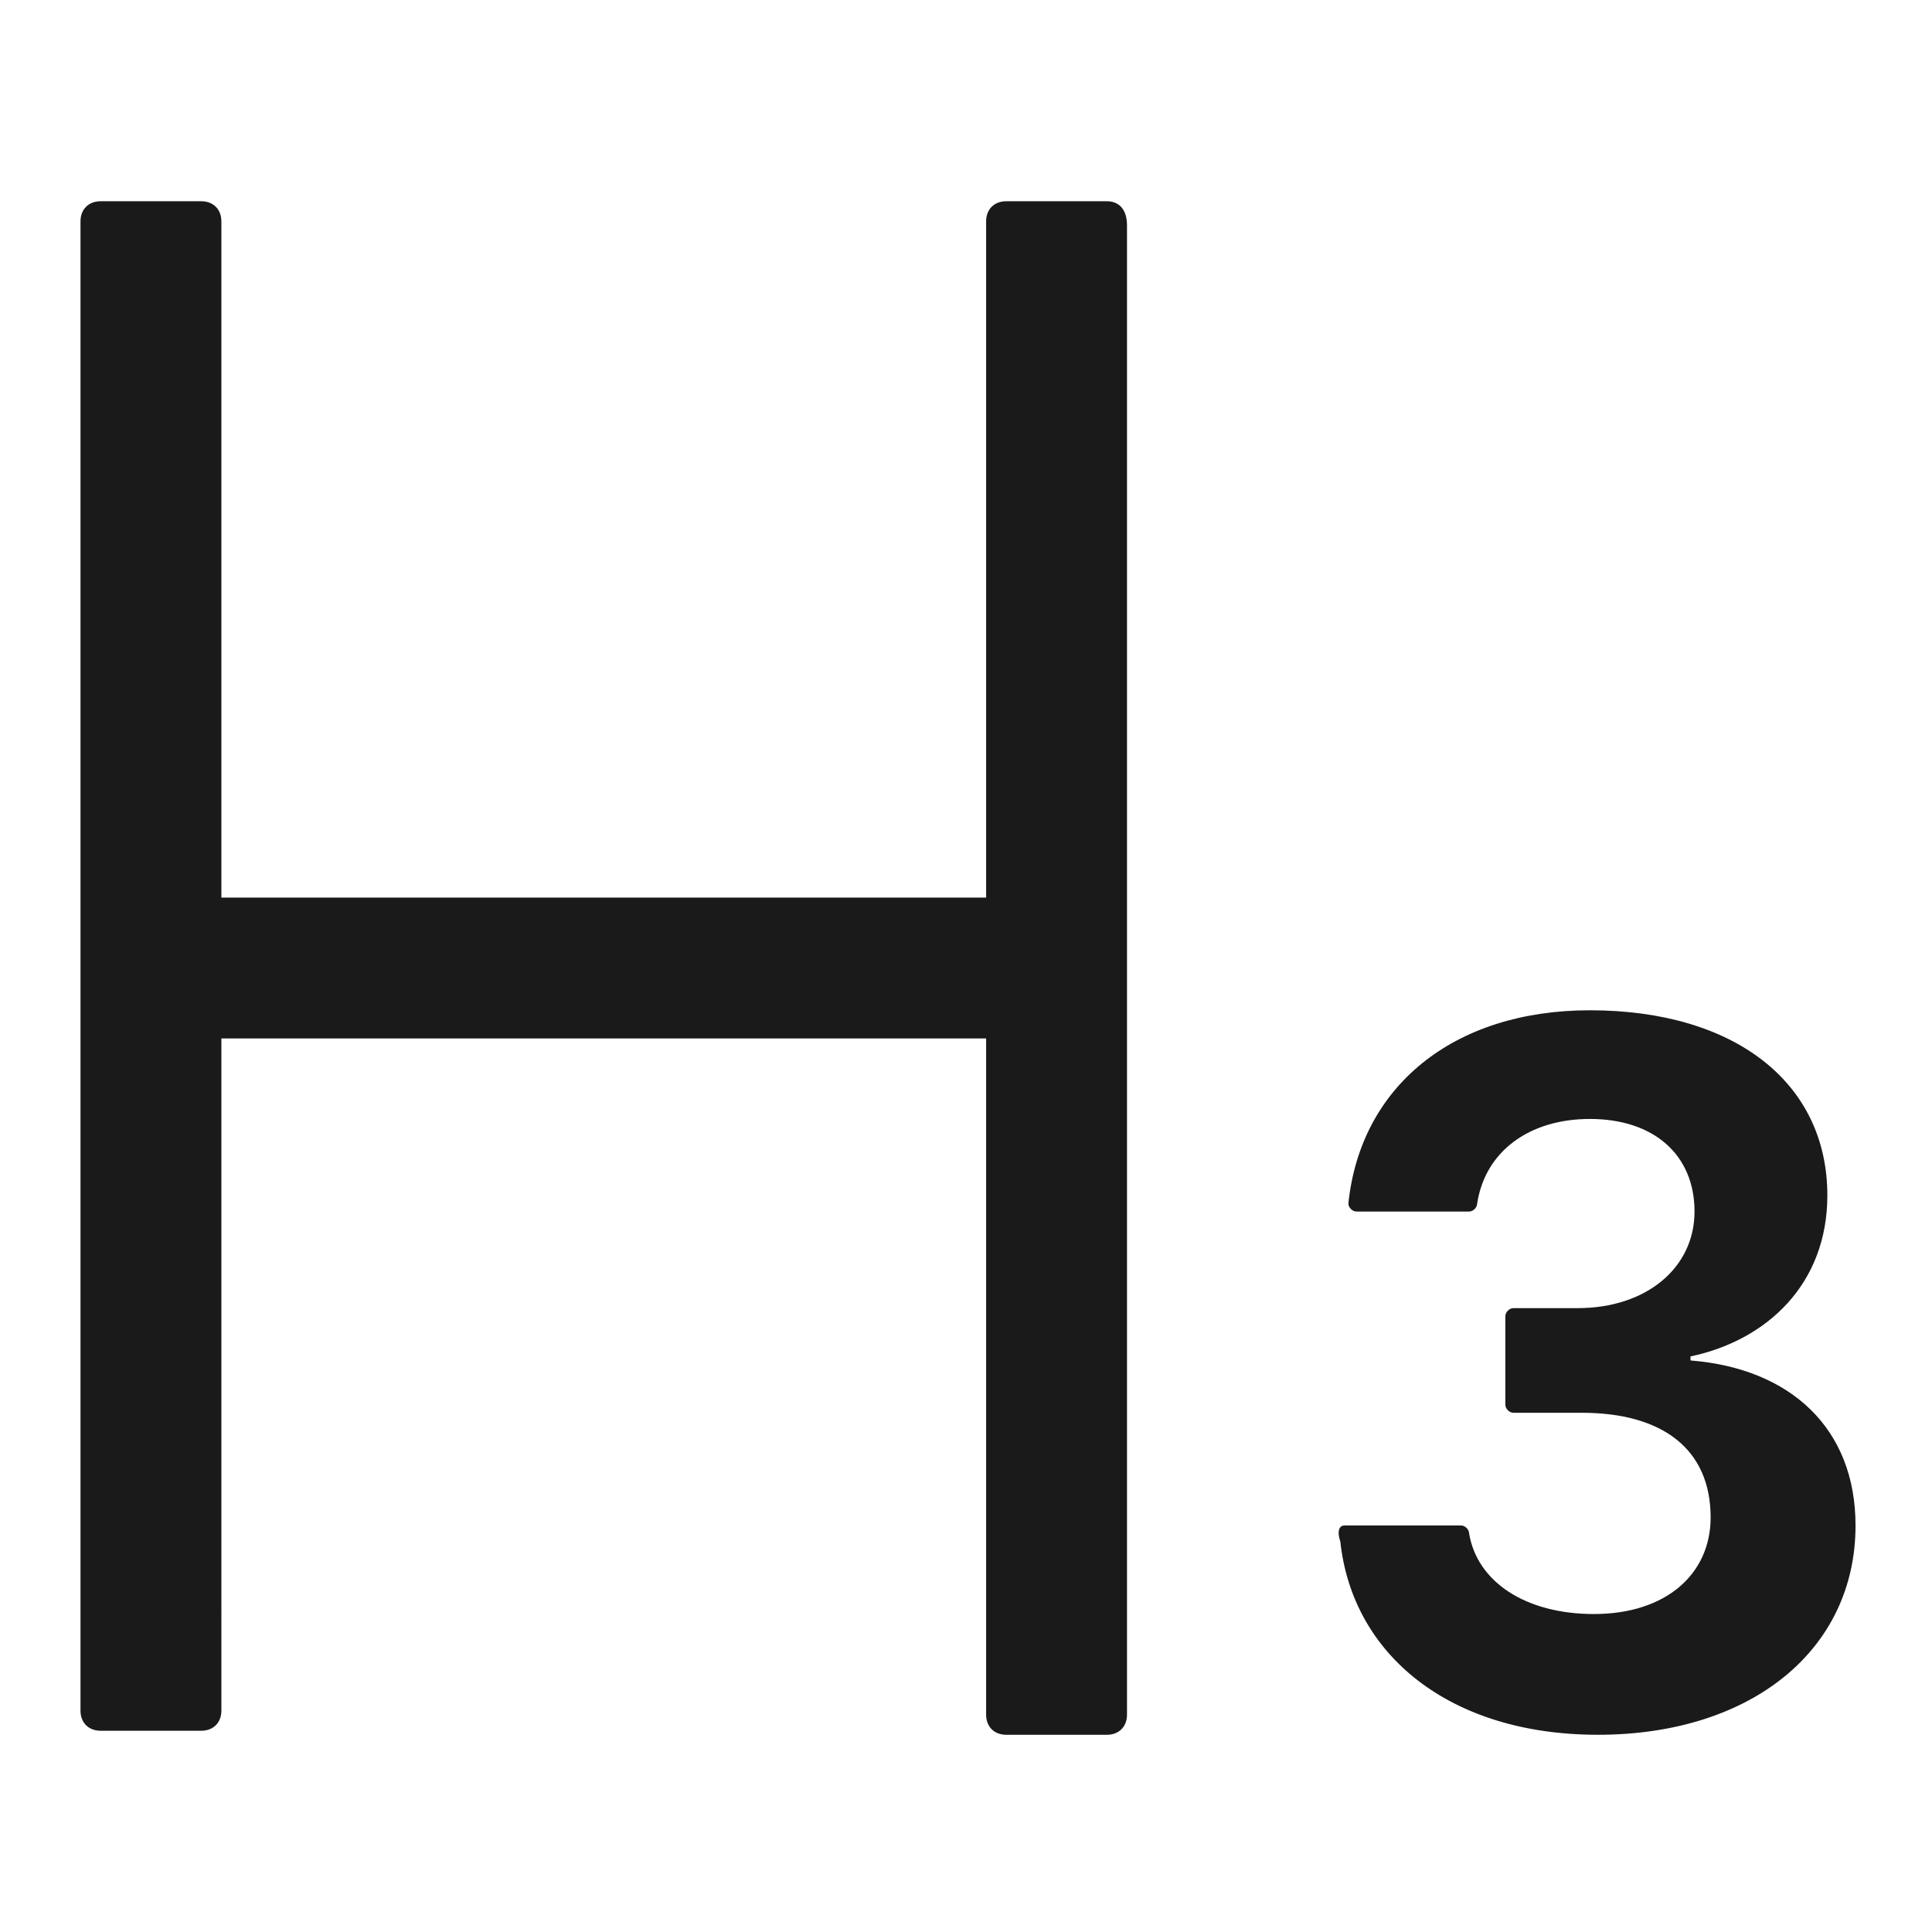 <svg width="24" height="24" fill="none" xmlns="http://www.w3.org/2000/svg"><path d="M13.75 2.5H12.5c-.15 0-.25.1-.25.25v8.4h-9.5v-8.4c0-.15-.1-.25-.25-.25H1.25c-.15 0-.25.1-.25.25v18.5c0 .15.1.25.25.25H2.5c.15 0 .25-.1.25-.25V12.9h9.5v8.4c0 .15.1.25.25.25h1.25c.15 0 .25-.1.25-.25V2.8c0-.2-.1-.3-.25-.3Zm2.95 16.45h1.45c.05 0 .1.05.1.1.1.6.7 1 1.55 1 .9 0 1.45-.5 1.45-1.2 0-.85-.6-1.3-1.6-1.3h-.85c-.05 0-.1-.05-.1-.1v-1.1c0-.05.05-.1.1-.1h.8c.85 0 1.45-.5 1.45-1.2s-.5-1.15-1.3-1.15c-.75 0-1.3.4-1.4 1.05 0 .05-.05.1-.1.1h-1.4c-.05 0-.1-.05-.1-.1.15-1.45 1.3-2.4 3-2.4 1.8 0 2.95.9 2.95 2.3 0 1.1-.75 1.8-1.7 2v.05c1.25.1 2.05.85 2.05 2.05 0 1.55-1.3 2.6-3.2 2.6-1.85 0-3.05-1-3.2-2.4-.05-.15 0-.2.05-.2Z" fill="#1A1A1A"/></svg>